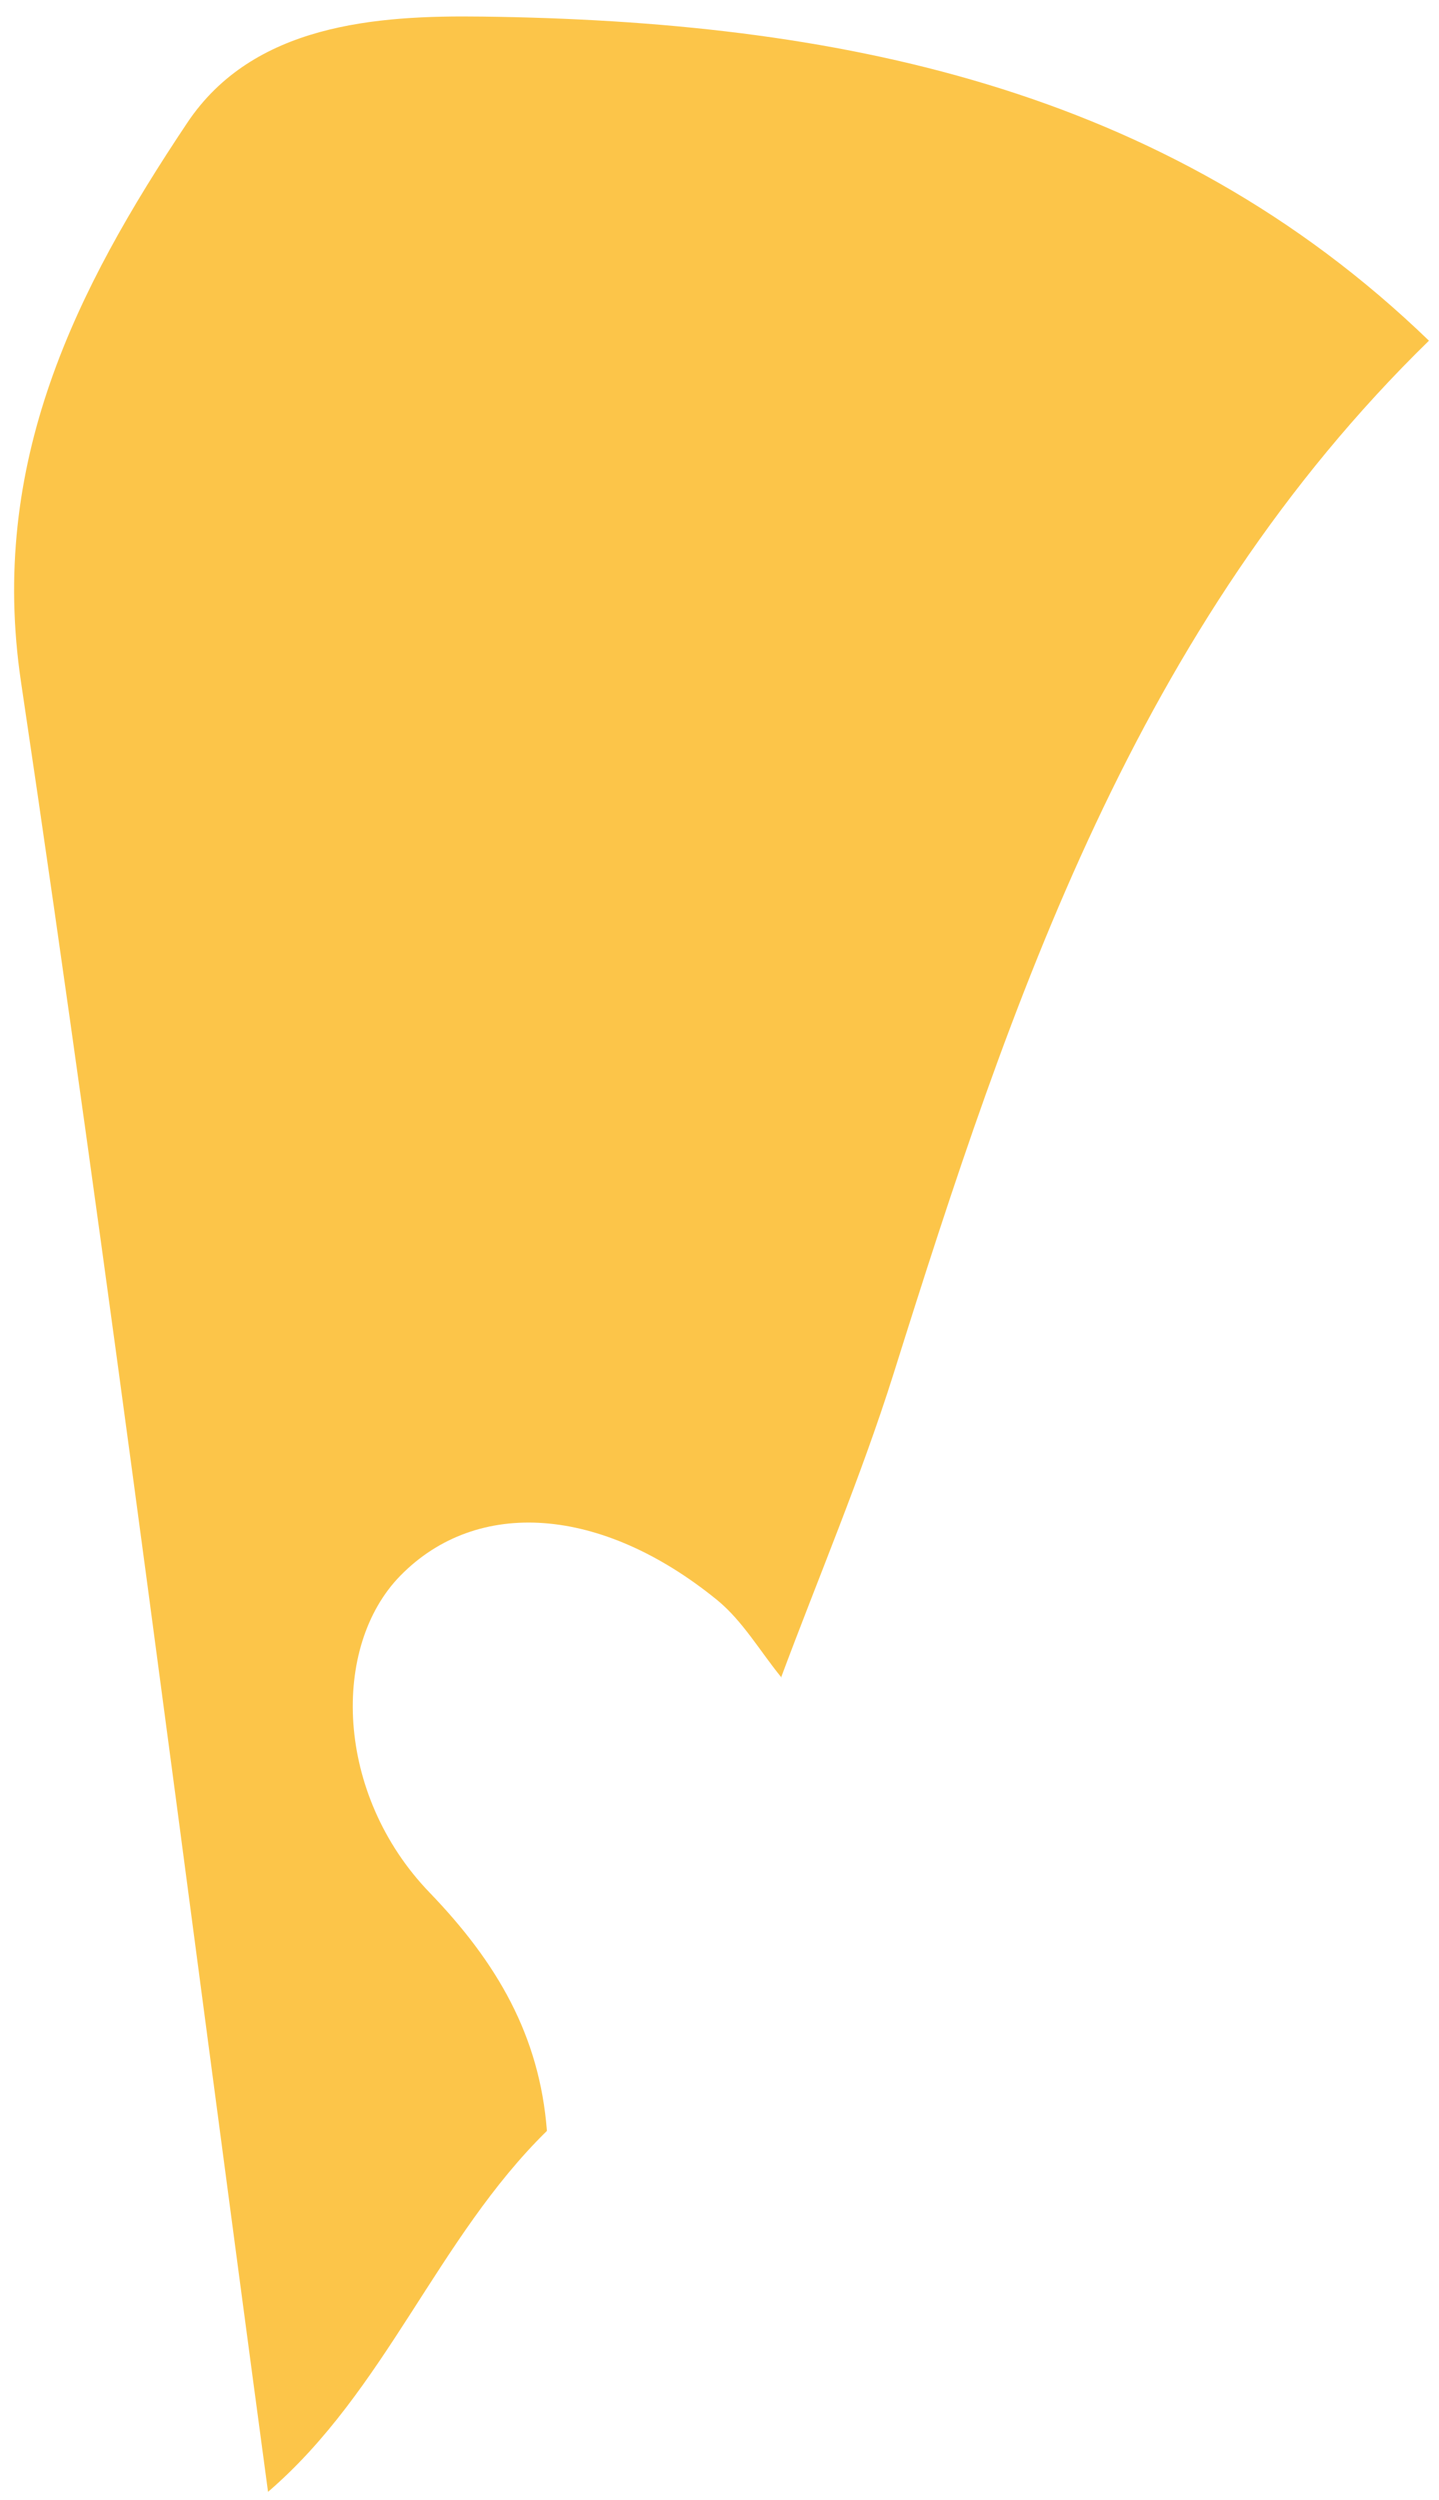 <?xml version="1.0" encoding="UTF-8" standalone="no"?><svg width='57' height='99' viewBox='0 0 57 99' fill='none' xmlns='http://www.w3.org/2000/svg'>
<path d='M30.955 66.429C30.113 65.399 29.42 64.189 28.407 63.36C23.811 59.621 18.895 59.302 15.864 62.39C13.105 65.199 13.266 71.046 17.008 74.935C19.697 77.724 21.373 80.612 21.664 84.381C17.319 88.639 15.283 94.666 10.617 98.675C7.396 74.785 4.386 50.865 0.834 27.016C-0.461 18.339 3.001 11.472 7.416 4.865C10.025 0.957 14.881 0.597 19.125 0.657C32.972 0.837 46.127 3.376 56.602 13.491C45.013 24.806 40.066 39.53 35.39 54.414C34.106 58.482 32.43 62.43 30.935 66.439L30.955 66.429Z' fill='#FCC549'/>
</svg>
